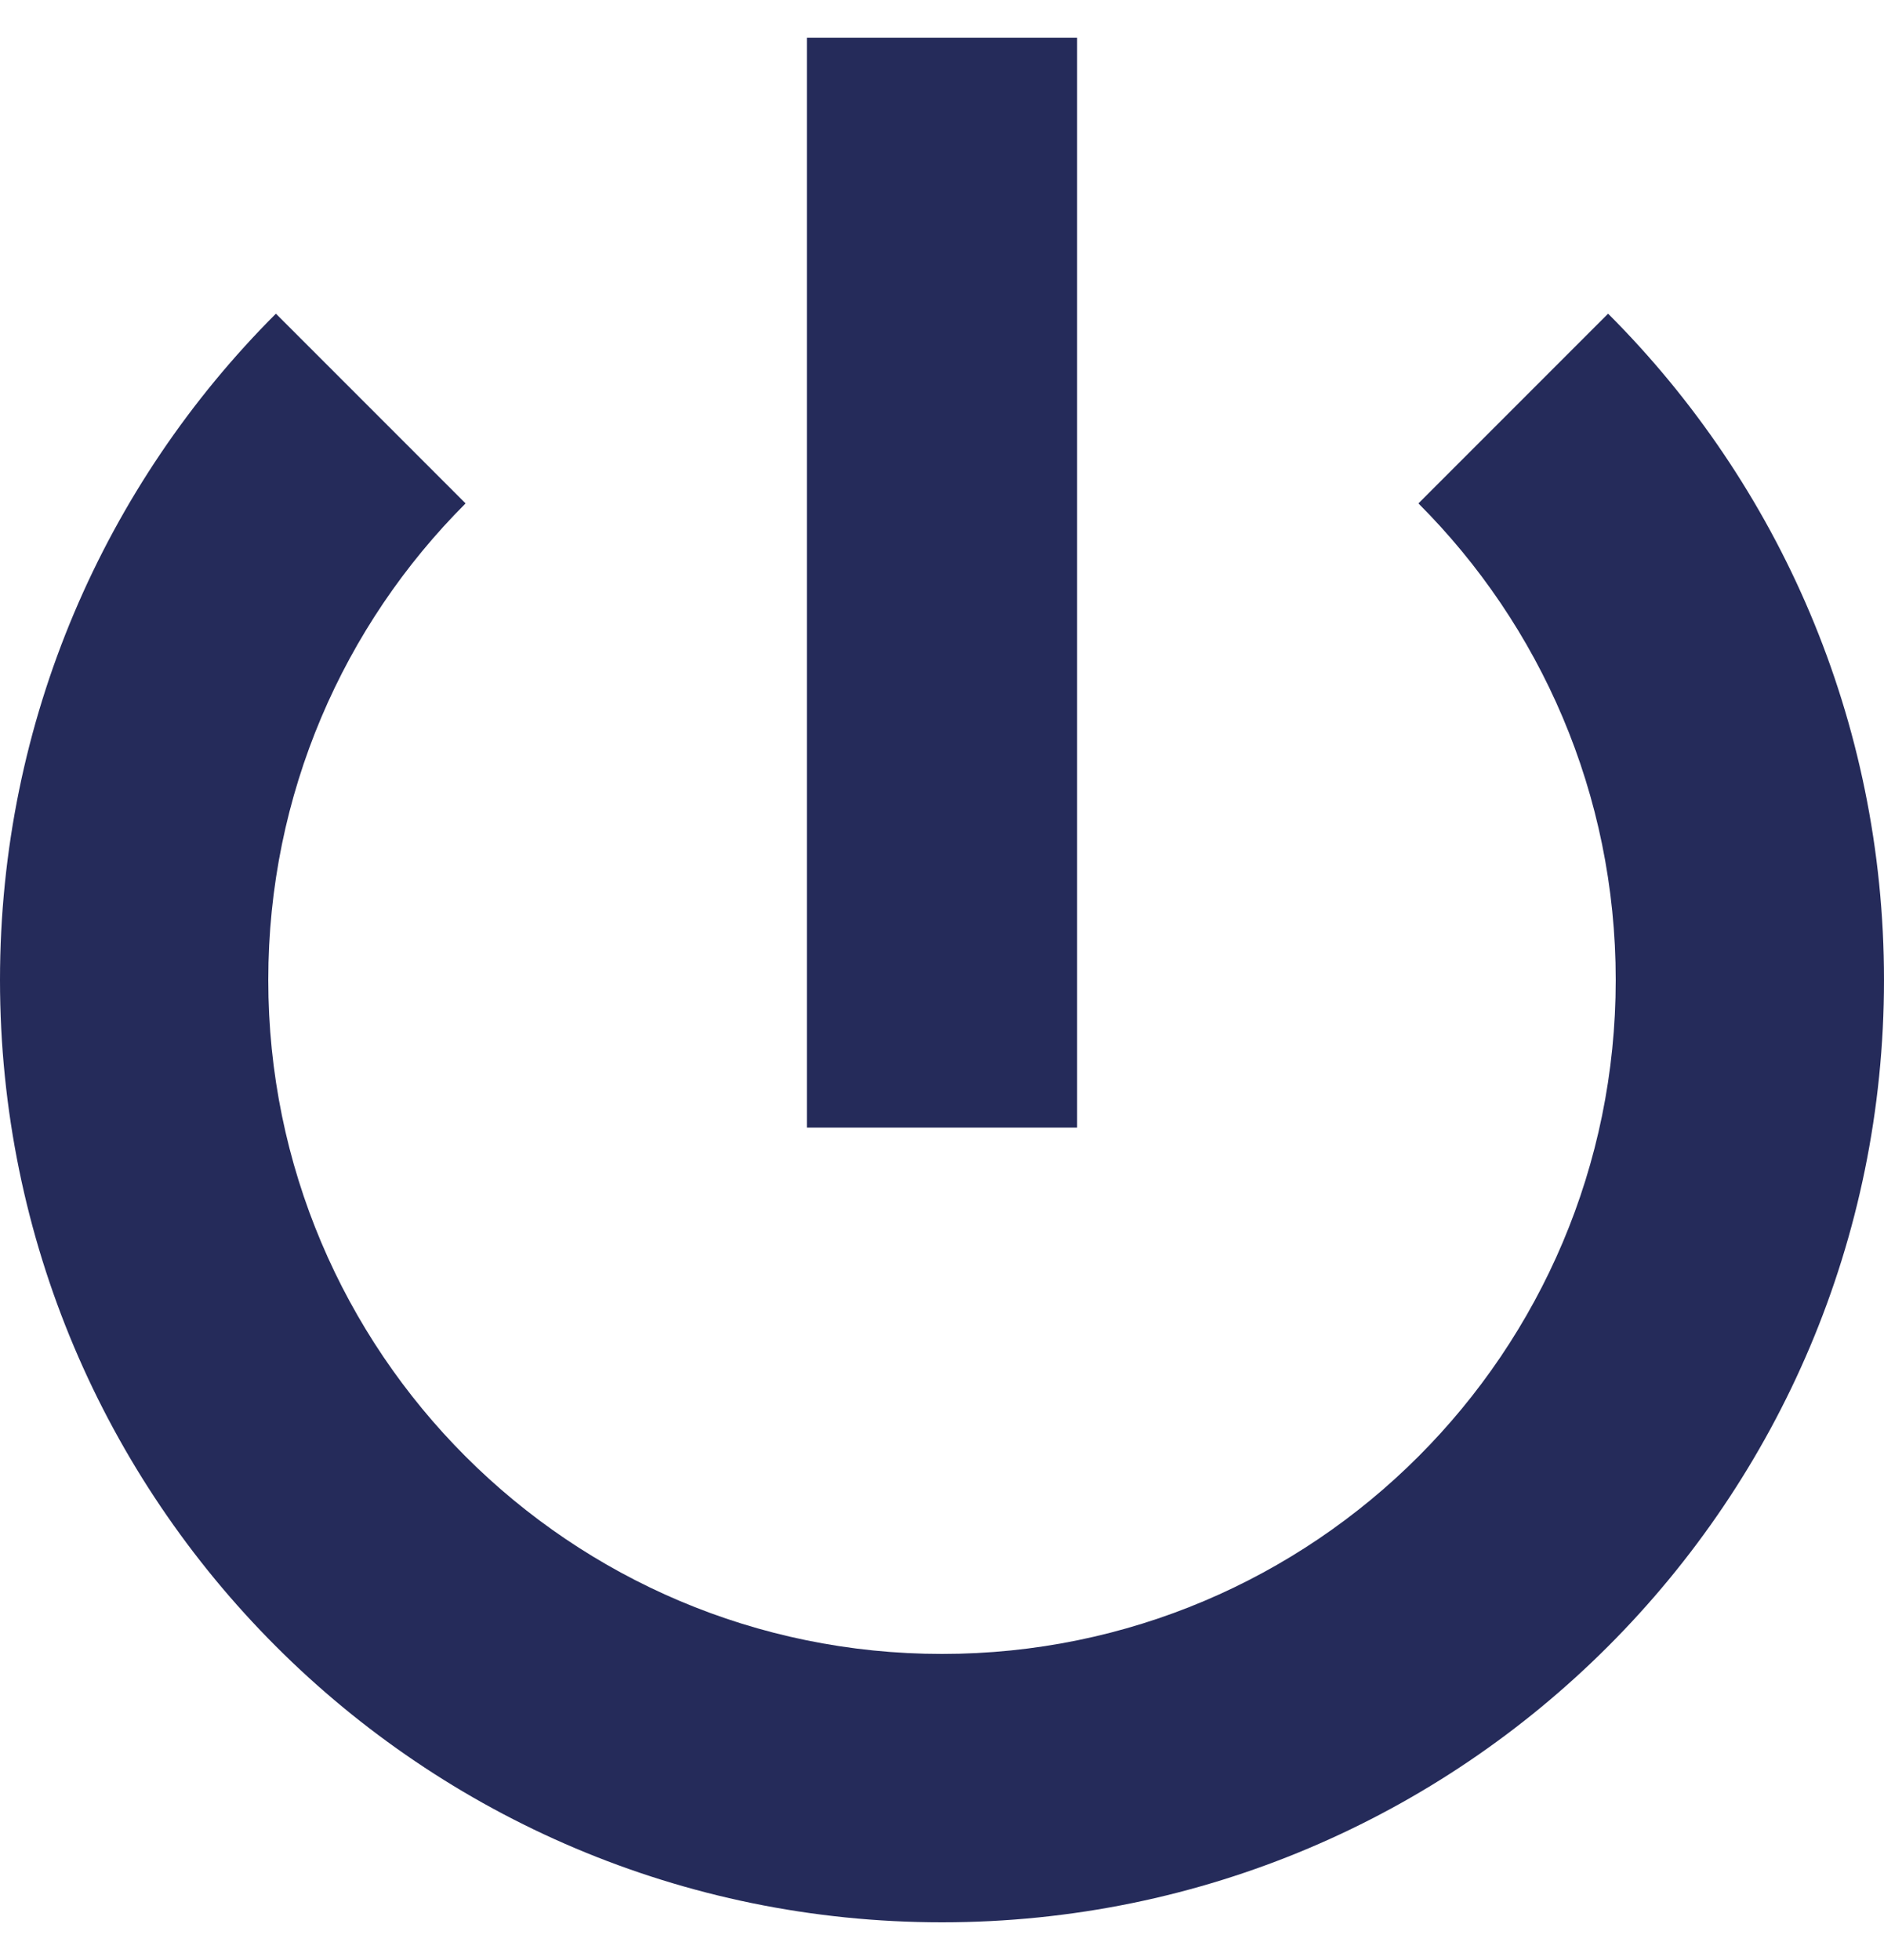 <svg width="25" height="26" viewBox="0 0 25 26" fill="none" xmlns="http://www.w3.org/2000/svg">
<path d="M10.707 0.5V14.958H14.293V0.5H10.707ZM3.661 4.161C1.399 6.423 0 9.548 0 13C0 19.904 5.596 25.5 12.5 25.5C19.404 25.5 25 19.904 25 13C25 9.548 23.602 6.423 21.339 4.161L18.822 6.678C20.44 8.296 21.44 10.531 21.44 13C21.44 17.937 17.437 21.94 12.5 21.94C7.563 21.94 3.56 17.937 3.56 13C3.56 10.531 4.56 8.296 6.178 6.678L3.661 4.161Z" fill="#252B5A"/>
</svg>
